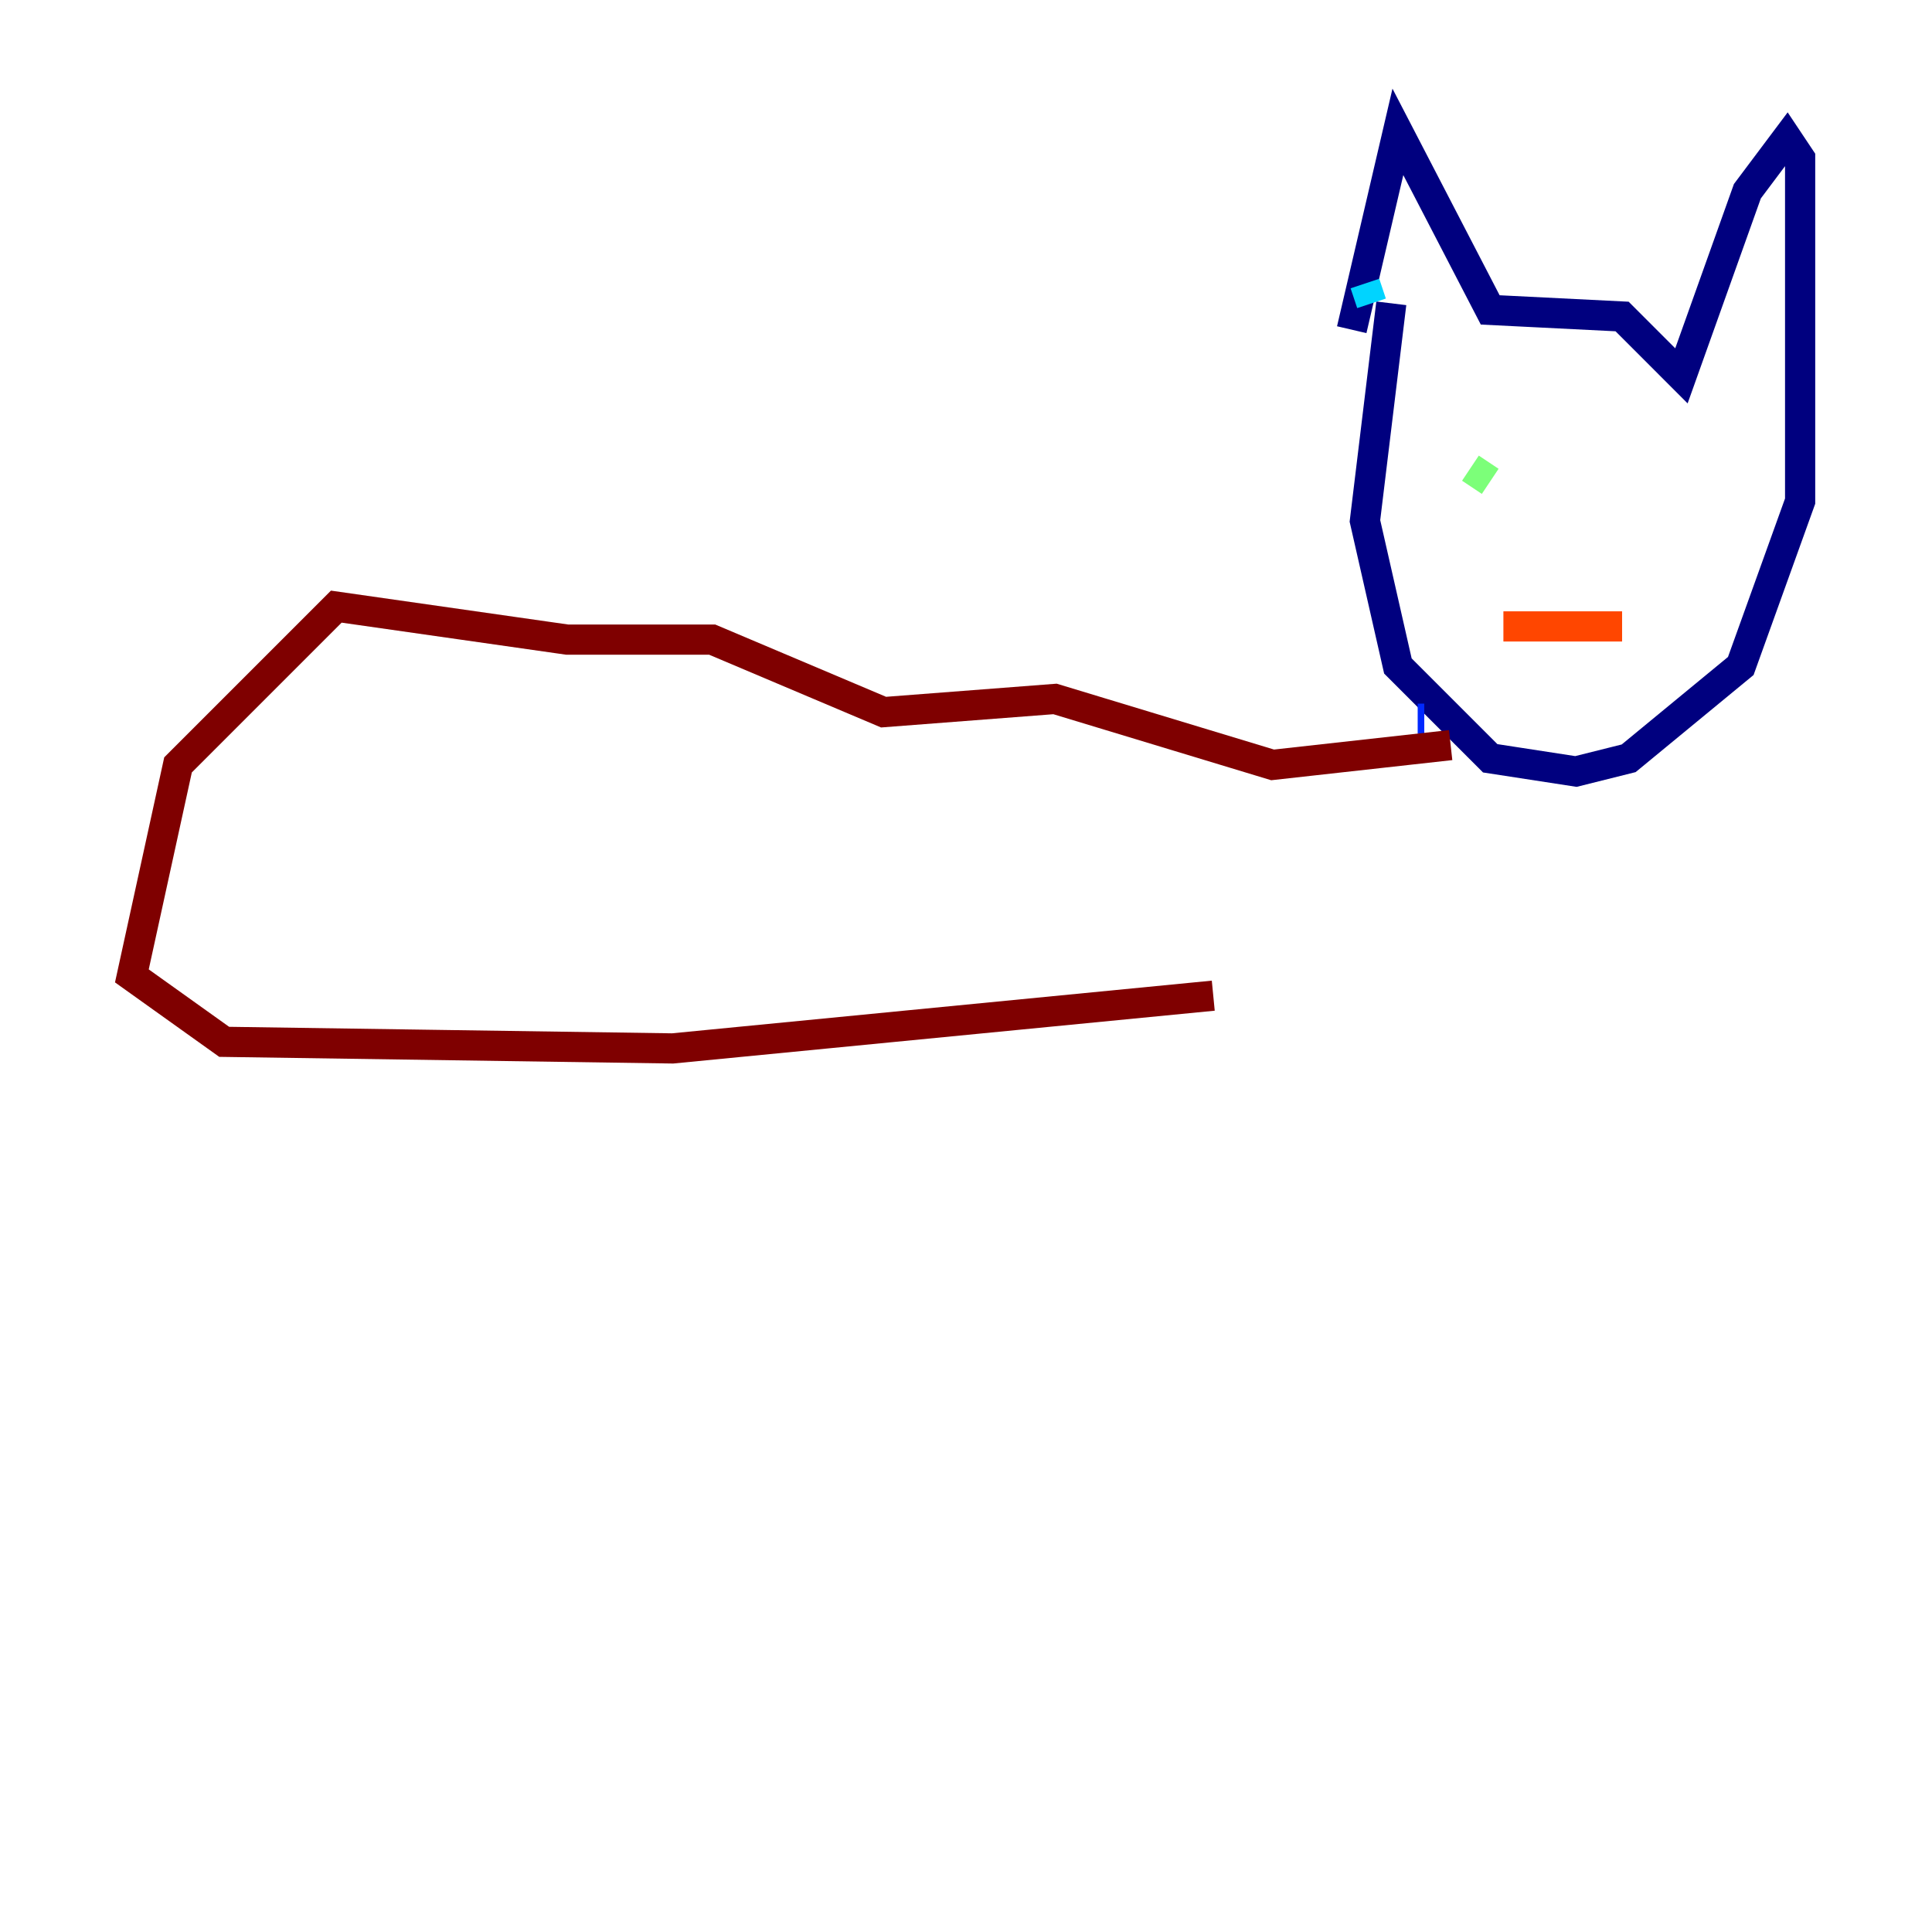 <?xml version="1.0" encoding="utf-8" ?>
<svg baseProfile="tiny" height="128" version="1.2" viewBox="0,0,128,128" width="128" xmlns="http://www.w3.org/2000/svg" xmlns:ev="http://www.w3.org/2001/xml-events" xmlns:xlink="http://www.w3.org/1999/xlink"><defs /><polyline fill="none" points="89.556,21.843 92.614,8.737 98.73,20.532 107.468,20.969 111.399,24.901 115.768,12.669 118.389,9.174 119.263,10.485 119.263,33.201 115.331,44.123 107.904,50.239 104.41,51.113 98.73,50.239 92.614,44.123 90.43,34.512 92.177,20.096" stroke="#00007f" stroke-width="2" /><polyline fill="none" points="93.925,47.618 94.362,47.618" stroke="#0028ff" stroke-width="2" /><polyline fill="none" points="90.43,18.785 90.867,20.096" stroke="#00d4ff" stroke-width="2" /><polyline fill="none" points="97.42,31.017 98.73,31.891" stroke="#7cff79" stroke-width="2" /><polyline fill="none" points="108.778,33.201 108.778,33.201" stroke="#ffe500" stroke-width="2" /><polyline fill="none" points="99.604,41.502 107.468,41.502" stroke="#ff4600" stroke-width="2" /><polyline fill="none" points="96.109,49.365 84.314,50.676 69.898,46.307 58.539,47.181 47.181,42.375 37.57,42.375 22.28,40.191 11.795,50.676 8.737,64.655 14.853,69.024 44.56,69.461 80.382,65.966" stroke="#7f0000" stroke-width="2" /></svg>
